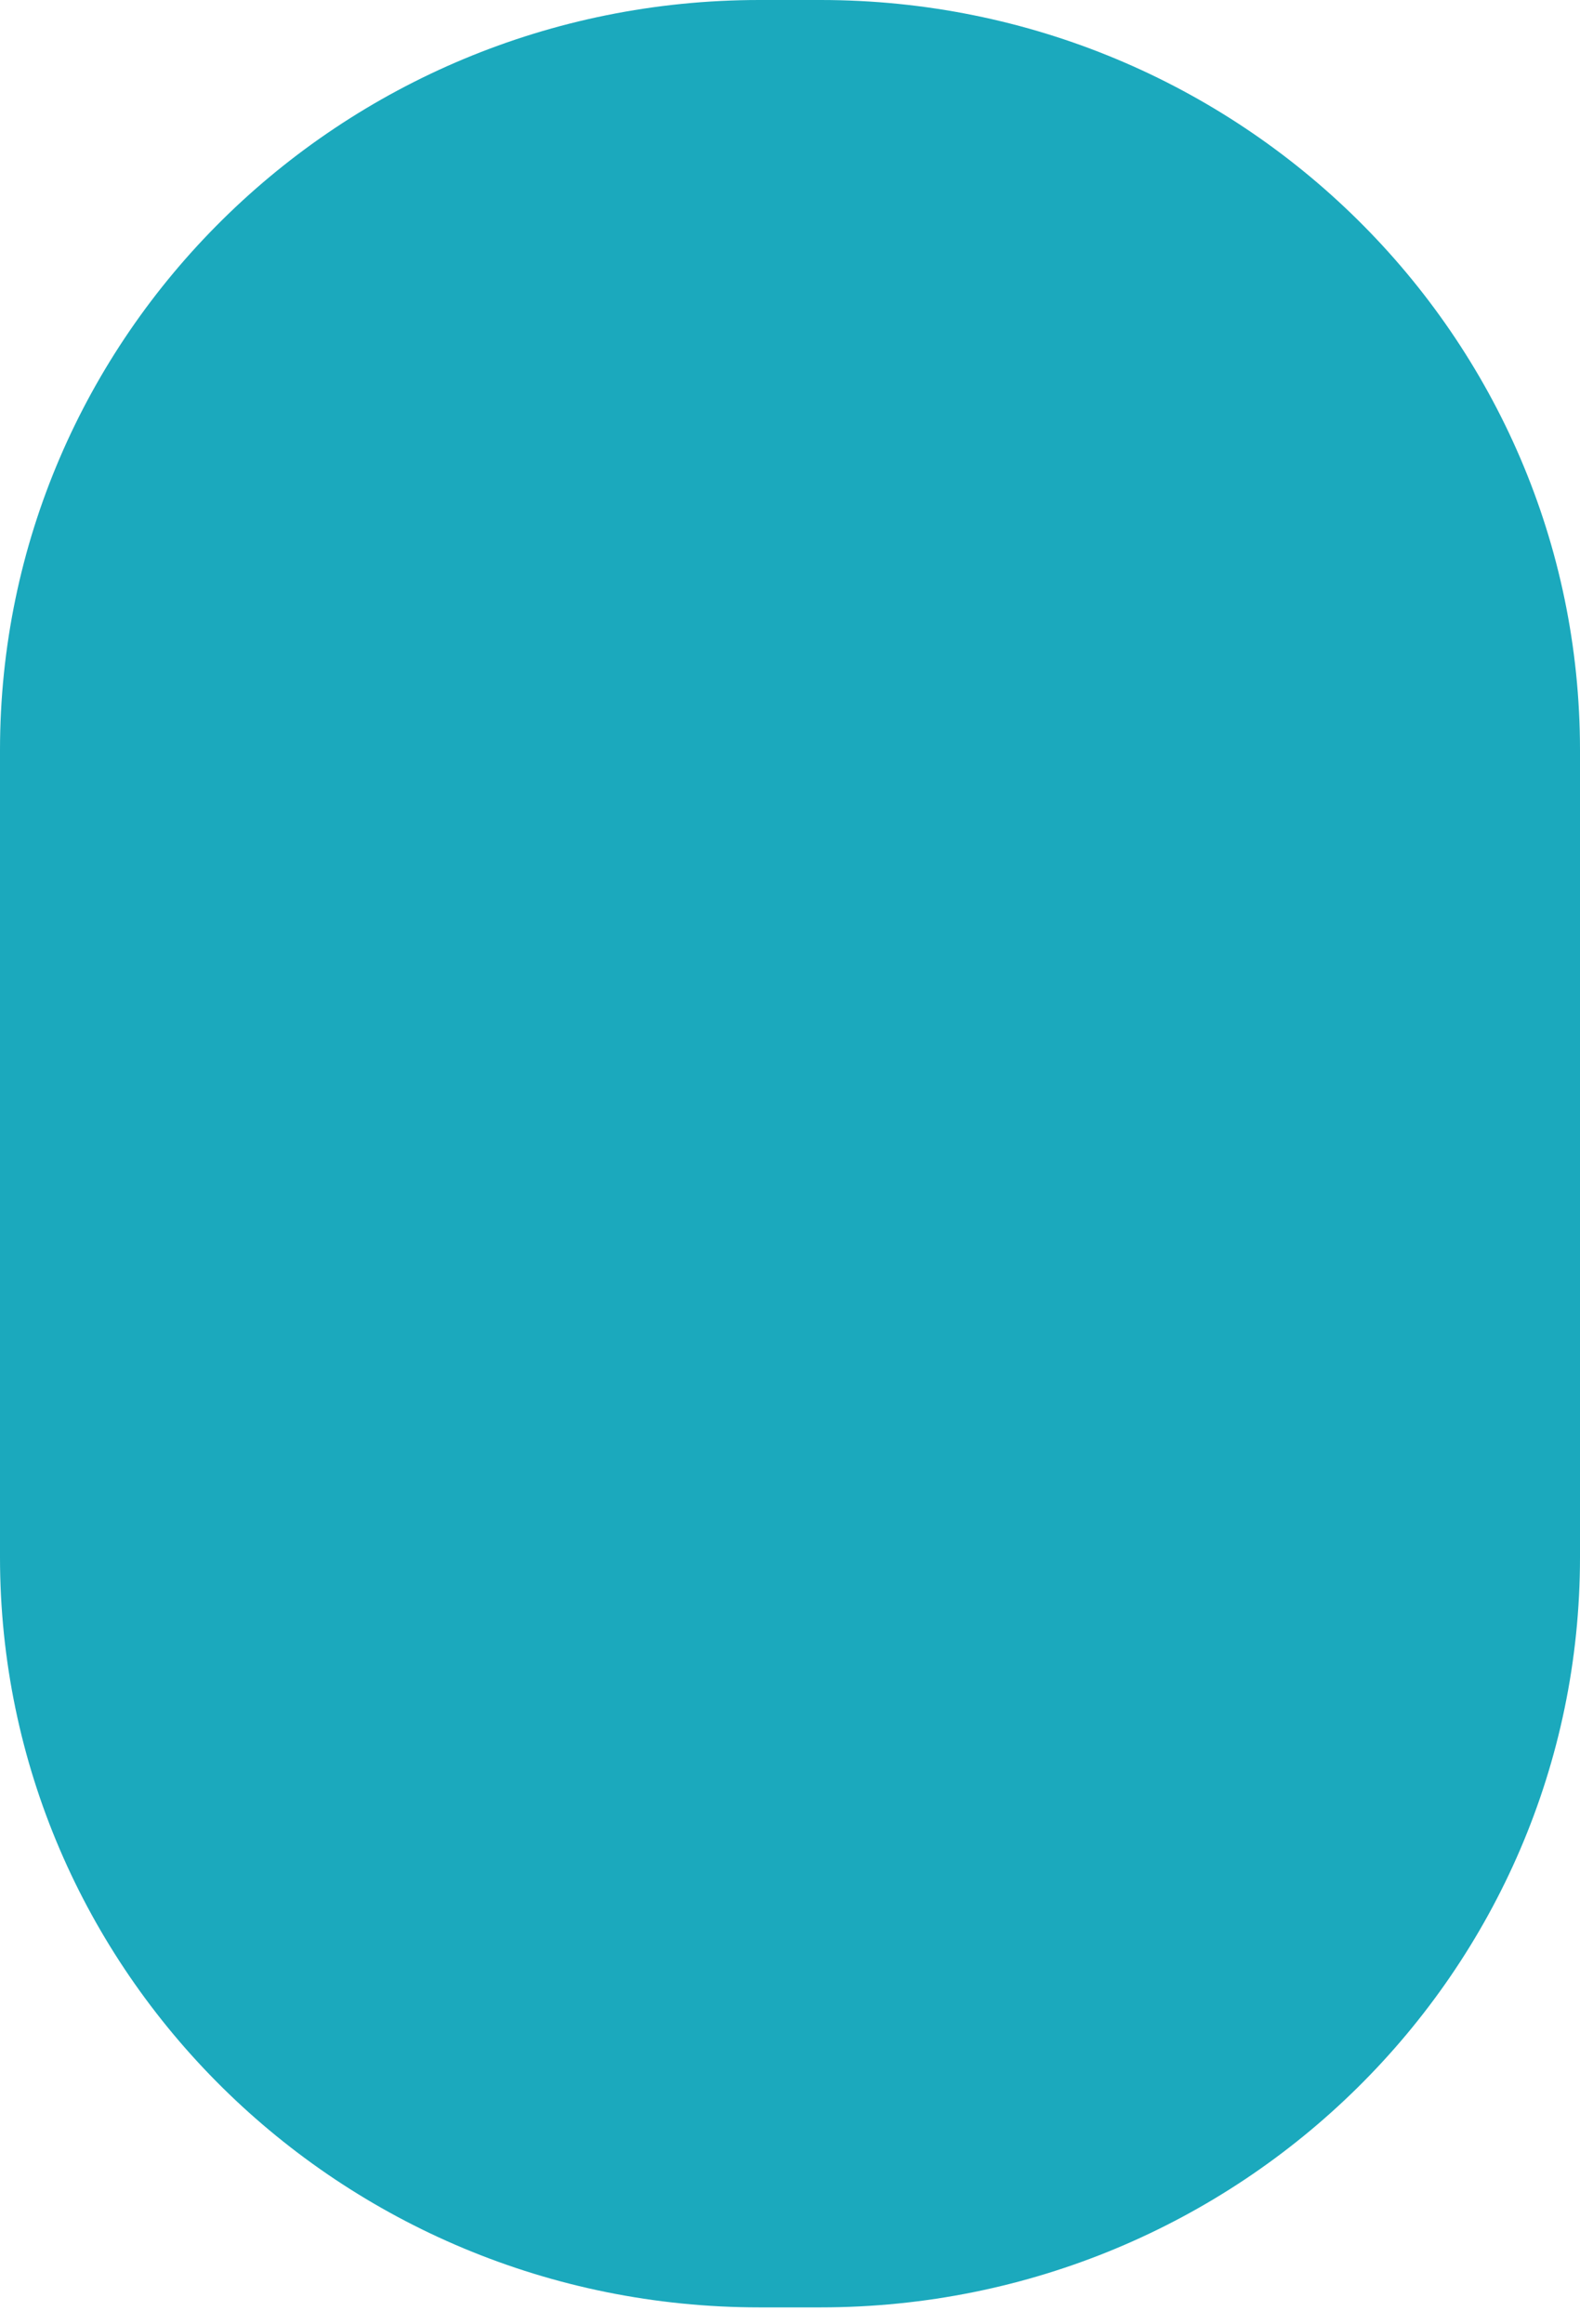 <svg width="17" height="25" viewBox="0 0 17 25" fill="none" xmlns="http://www.w3.org/2000/svg">
<path d="M8.171 24.818H8.829C13.34 24.818 17 21.205 17 16.75V8.069C17 3.611 13.34 0 8.829 0H8.171C3.66 0 0 3.611 0 8.069V16.75C0 21.205 3.66 24.818 8.171 24.818Z" fill="#1BA9BD"/>
</svg>
